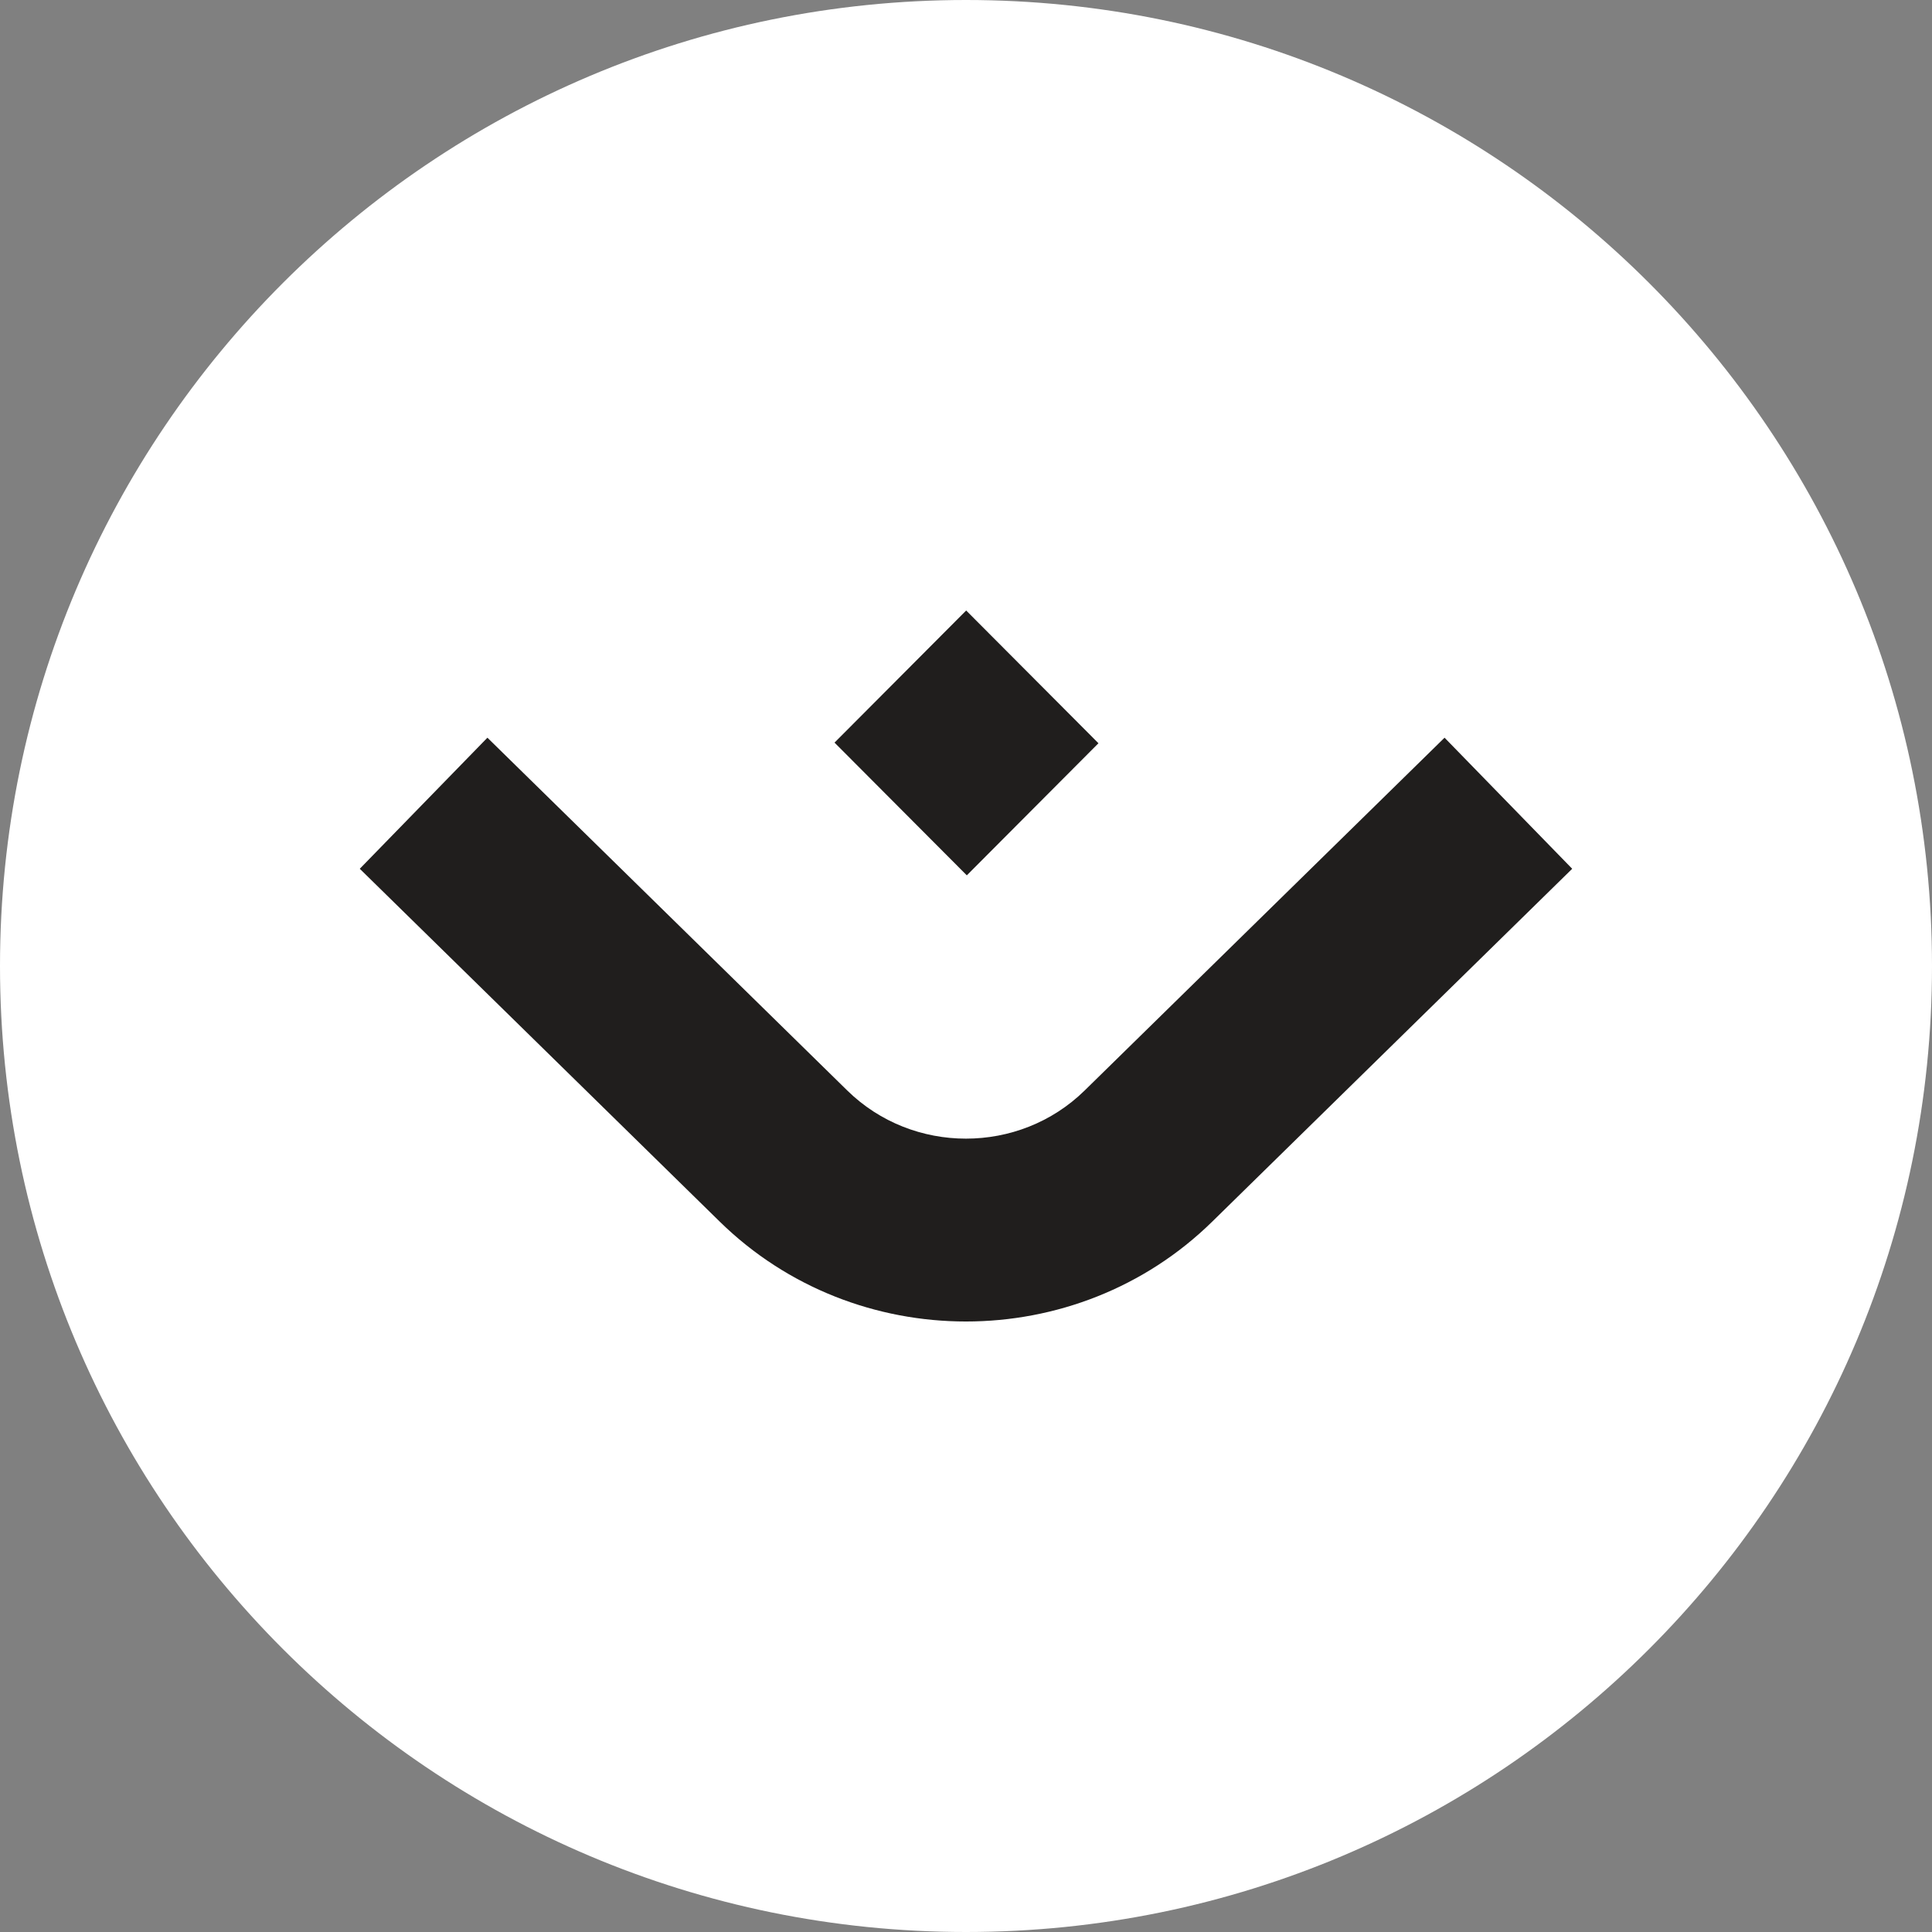 <svg width="256" height="256" viewBox="0 0 256 256" fill="none" xmlns="http://www.w3.org/2000/svg">
<rect x="0" y="0" width="256" height="256" fill="#808080" stroke="none"/>
<g clip-path="url(#clip0_1037_42)">
<path d="M128 256C198.692 256 256 198.692 256 128C256 57.308 198.692 0 128 0C57.308 0 0 57.308 0 128C0 198.692 57.308 256 128 256Z" fill="white"/>
<path d="M145.551 98.484L128.023 80.895L110.579 98.4L128.108 115.988L145.551 98.484ZM191.411 97.749L143.715 144.503C135.043 153 120.945 153 112.273 144.503L64.585 97.749L47.672 115.117L95.369 161.871C104.369 170.691 116.184 175.105 127.998 175.105C139.812 175.105 151.636 170.691 160.627 161.871L208.324 115.117L191.411 97.749Z" fill="#201E1D"/>
</g>
<defs>
<clipPath id="clip0_1037_42">
<rect width="256" height="256" fill="white"/>
</clipPath>
</defs>
</svg>

